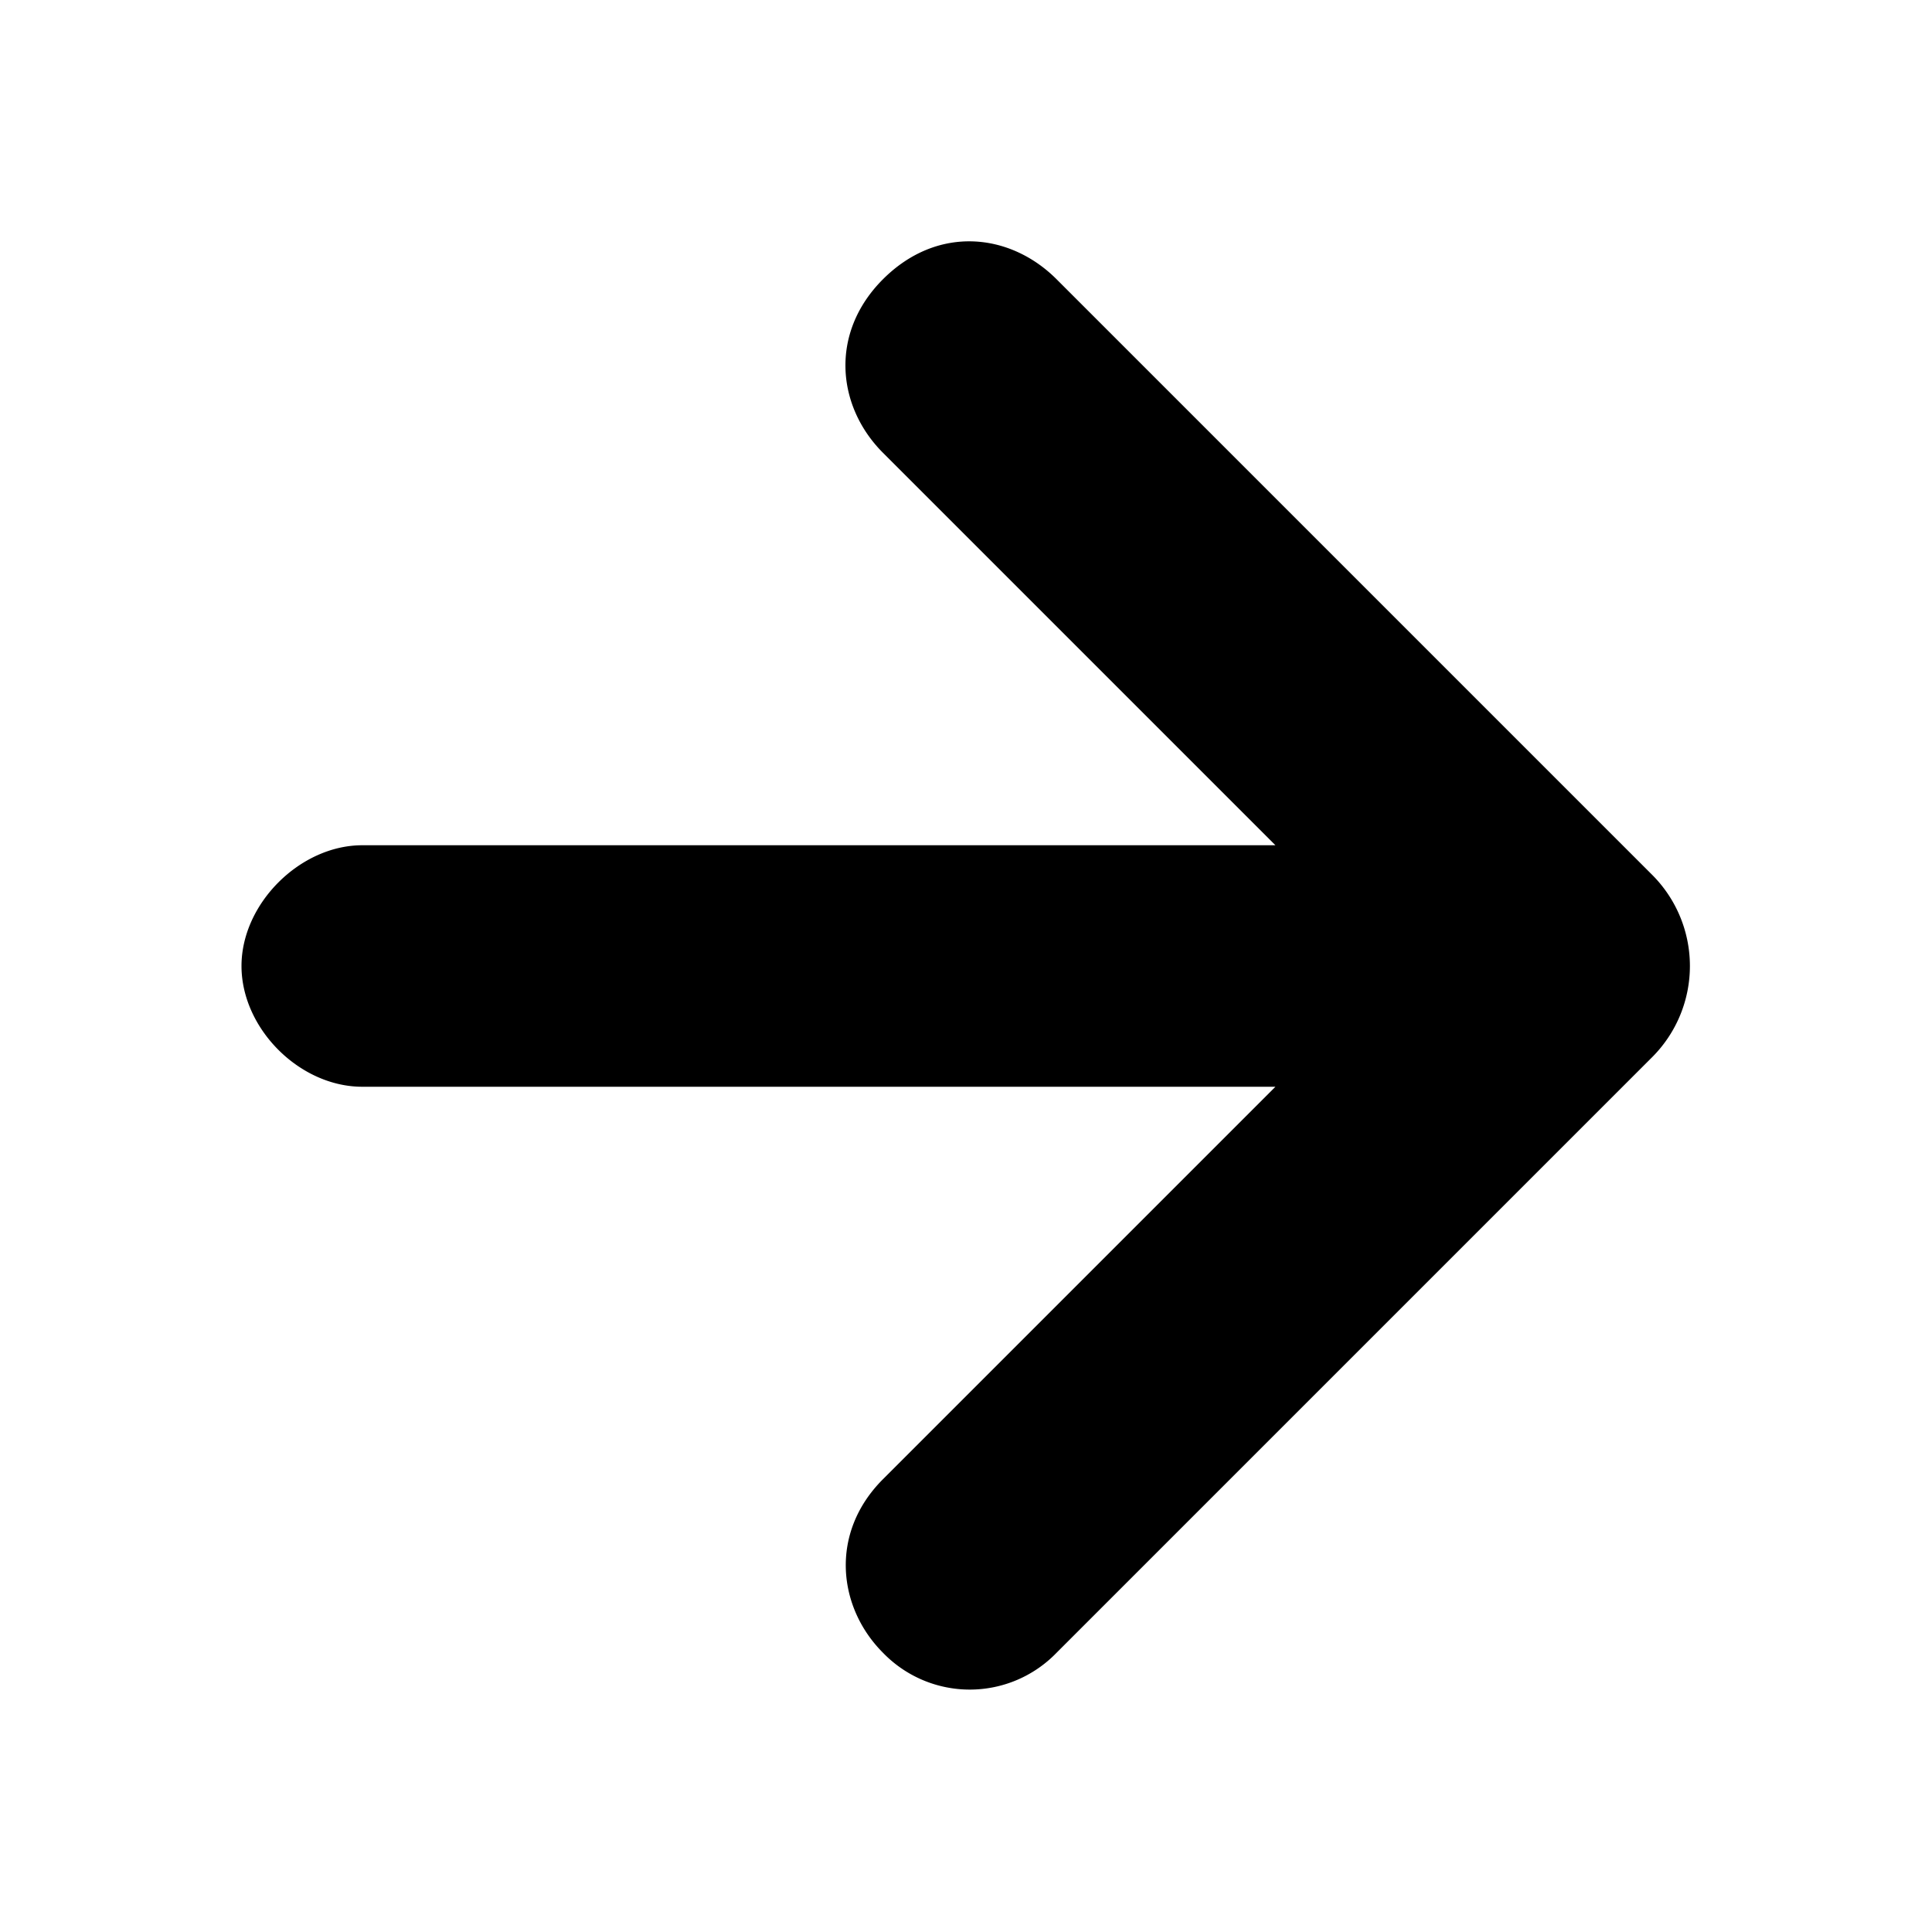 <svg xmlns="http://www.w3.org/2000/svg" width="256" height="256" viewBox="0 0 256 256">
    <defs>
        <style>
            .cls-1 {
                fill-rule: evenodd;
            }
        </style>
    </defs>
    <path id="arrow-right-alt" class="cls-1" d="M117,60c-6.125-6.125-7.125-15.875,0-23,7.188-7.187,16.813-6.187,23,0l79,79a17.089,17.089,0,0,1,0,24l-79,79a15.992,15.992,0,0,1-23,0c-6-6-7.125-15.875,0-23l52-52H48c-8.312,0-16-7.719-16-16s7.781-16,16-16H169Z"/>
</svg>
